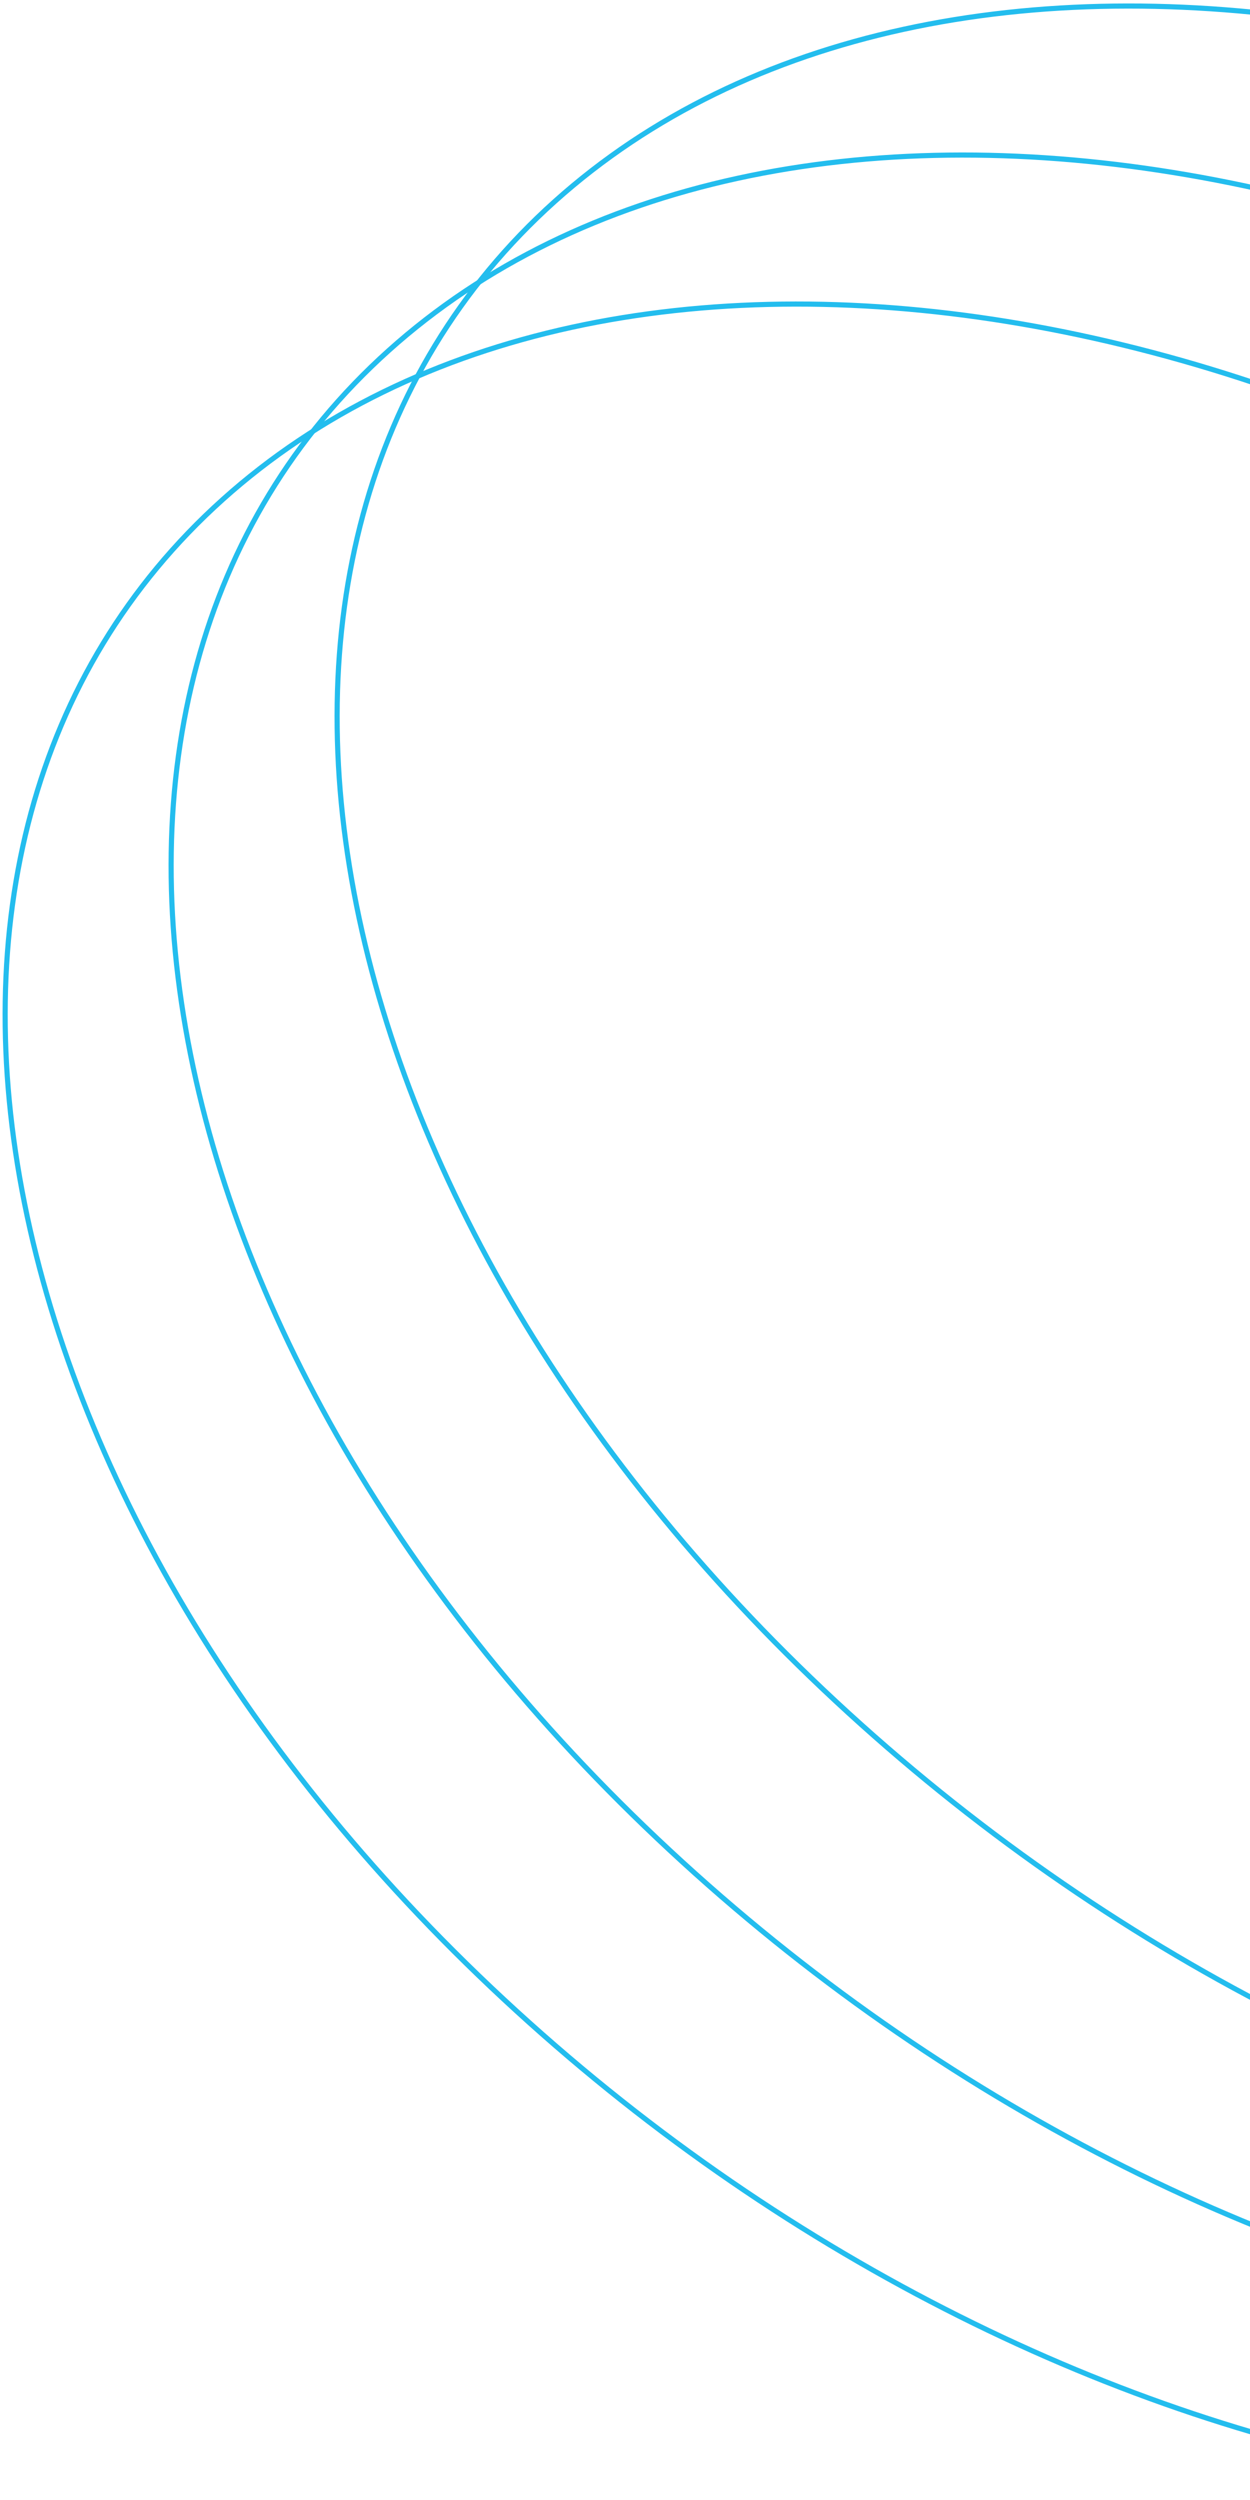 <svg width="243" height="486" viewBox="0 0 243 486" fill="none" xmlns="http://www.w3.org/2000/svg">
<path d="M373.083 150.546C426.87 198.833 460.403 256.134 471.157 309.725C481.911 363.316 469.88 413.152 432.619 446.604C395.358 480.056 339.847 490.856 280.153 481.202C220.461 471.548 156.635 441.442 102.849 393.155C49.063 344.866 15.529 287.566 4.775 233.976C-5.979 180.384 6.052 130.548 43.313 97.096C80.574 63.644 136.085 52.843 195.779 62.498C255.472 72.152 319.297 102.257 373.083 150.546Z" stroke="#23BDEE"/>
<path d="M405.35 121.577C459.136 169.865 492.67 227.165 503.423 280.756C514.177 334.347 502.146 384.184 464.886 417.636C427.625 451.087 372.114 461.888 312.419 452.233C252.727 442.579 188.902 412.473 135.116 364.186C81.329 315.897 47.796 258.597 37.042 205.007C26.288 151.415 38.319 101.579 75.58 68.127C112.841 34.675 168.351 23.874 228.046 33.529C287.738 43.184 351.563 73.289 405.35 121.577Z" stroke="#23BDEE"/>
<path d="M437.617 92.608C491.404 140.897 524.937 198.197 535.691 251.787C546.445 305.38 534.414 355.215 497.153 388.667C459.892 422.119 404.382 432.92 344.687 423.265C284.995 413.611 221.17 383.505 167.383 335.217C113.597 286.929 80.063 229.629 69.31 176.038C58.556 122.447 70.586 72.61 107.847 39.158C145.108 5.707 200.619 -5.094 260.313 4.561C320.006 14.215 383.831 44.321 437.617 92.608Z" stroke="#23BDEE"/>
</svg>
